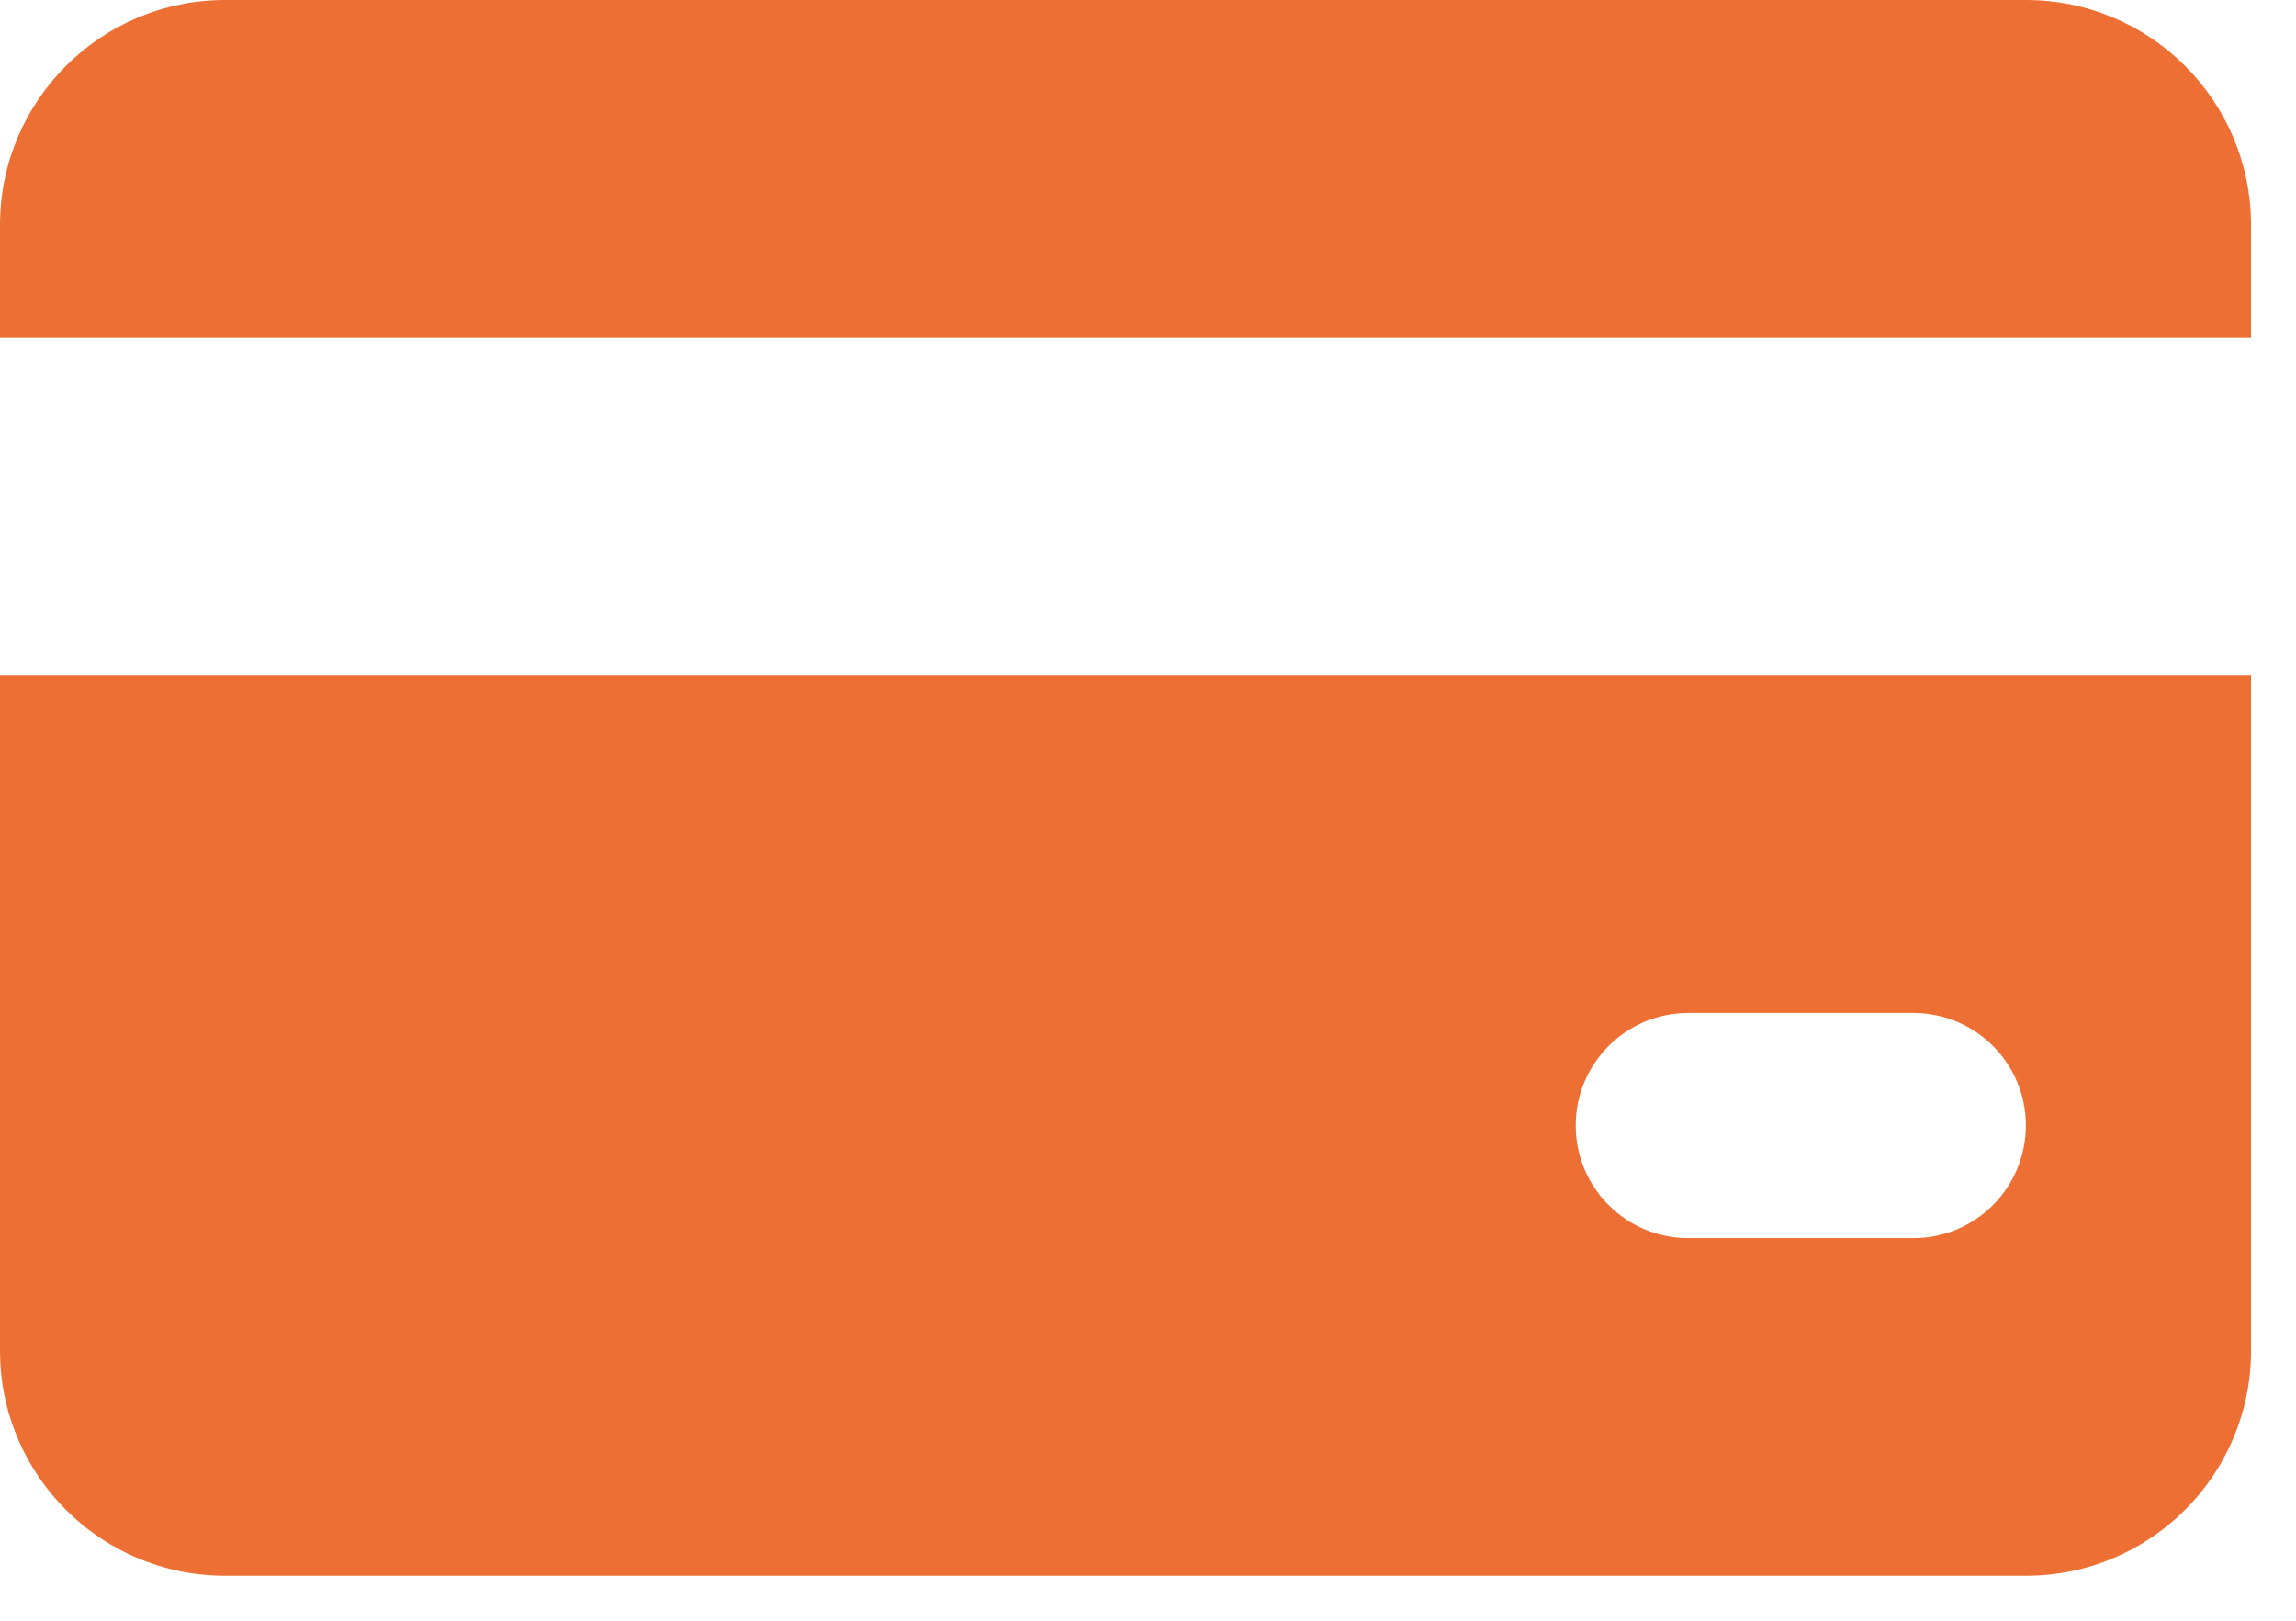 <svg width="17" height="12" viewBox="0 0 17 12" fill="none" xmlns="http://www.w3.org/2000/svg">
<path fill-rule="evenodd" clip-rule="evenodd" d="M0 1.667C0 0.746 0.746 0 1.667 0H15C15.921 0 16.667 0.746 16.667 1.667V2.5H0V1.667ZM0 5H16.667V10C16.667 10.921 15.921 11.667 15 11.667H1.667C0.746 11.667 0 10.921 0 10V5ZM12.5 7.5C12.04 7.5 11.667 7.873 11.667 8.333C11.667 8.794 12.04 9.167 12.5 9.167H14.167C14.627 9.167 15 8.794 15 8.333C15 7.873 14.627 7.5 14.167 7.5H12.5Z" fill="#EE6F34"/>
</svg>
